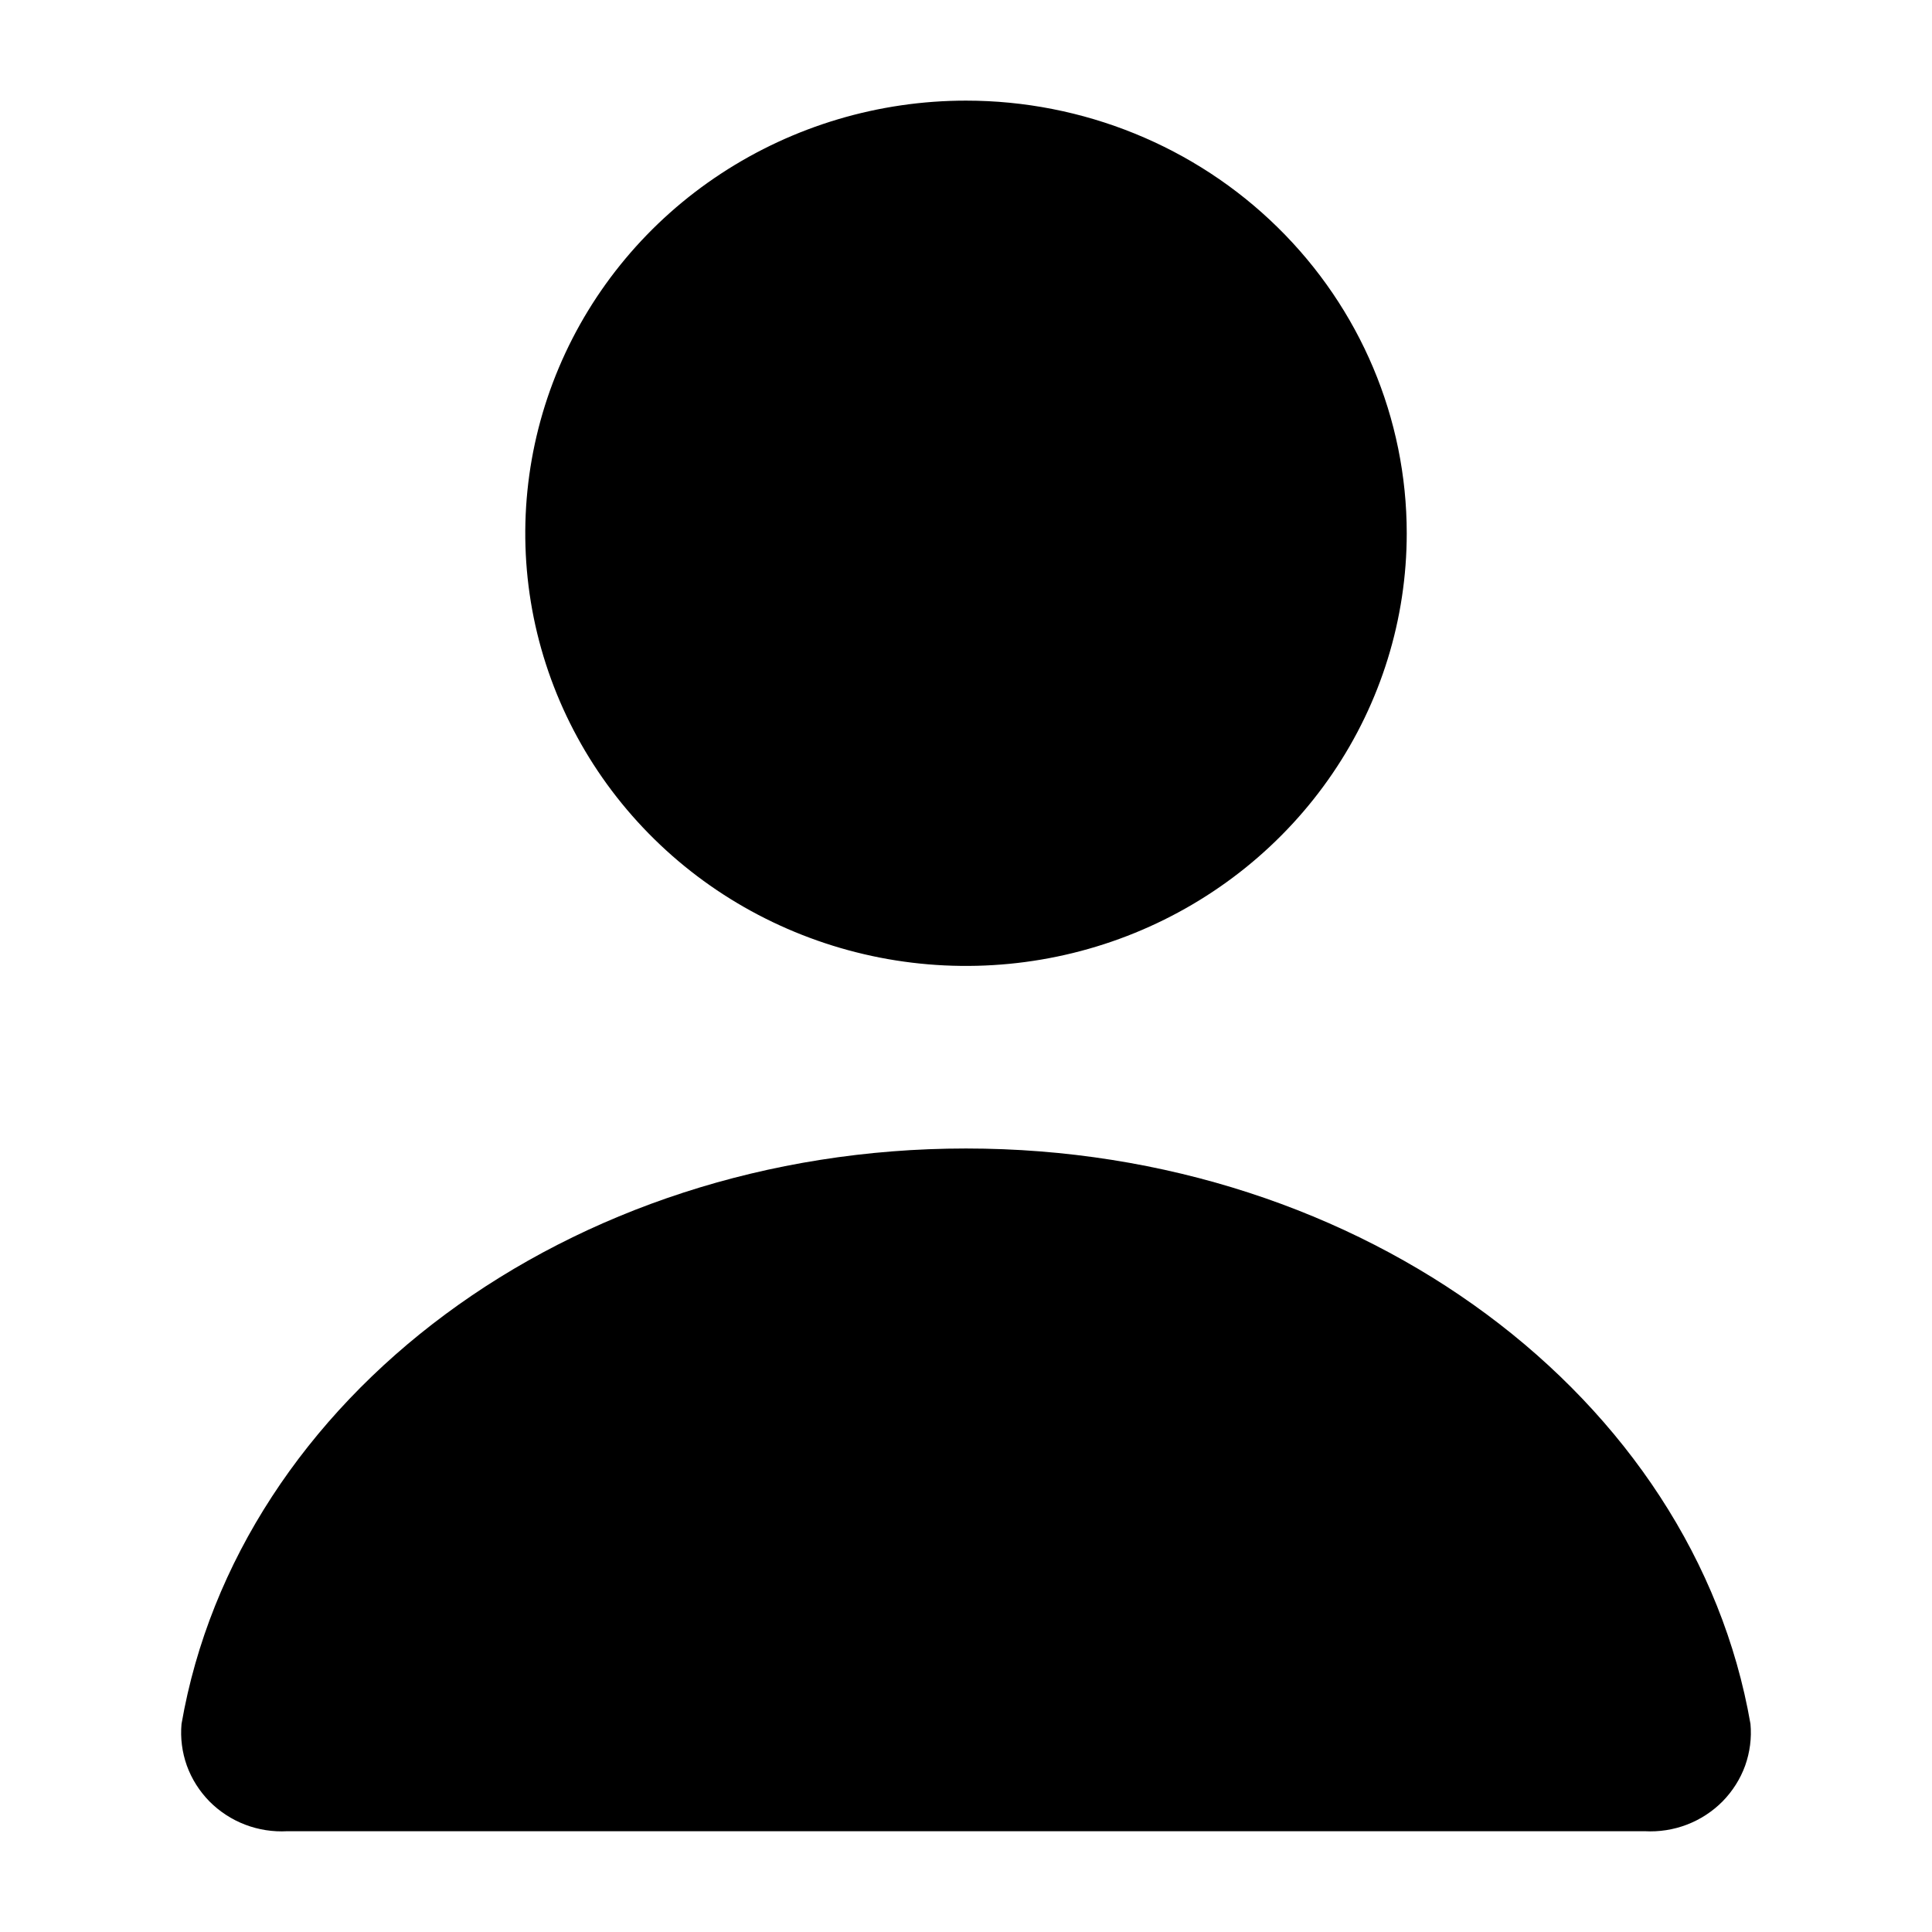<svg width="24" height="24" viewBox="0 0 24 24" fill="none" xmlns="http://www.w3.org/2000/svg">
<path d="M17.475 6.625C17.475 7.687 17.154 8.727 16.552 9.61C15.95 10.494 15.095 11.183 14.095 11.59C13.095 11.997 11.994 12.103 10.932 11.896C9.87 11.688 8.894 11.177 8.129 10.425C7.363 9.673 6.842 8.716 6.63 7.673C6.419 6.63 6.528 5.55 6.942 4.568C7.356 3.586 8.058 2.746 8.958 2.156C9.859 1.565 10.917 1.25 12 1.25C13.452 1.25 14.845 1.816 15.871 2.824C16.898 3.832 17.475 5.199 17.475 6.625ZM20.431 22.748C20.61 22.758 20.789 22.73 20.956 22.666C21.123 22.602 21.274 22.503 21.399 22.377C21.523 22.25 21.619 22.099 21.679 21.933C21.738 21.767 21.761 21.59 21.745 21.415C21.044 17.373 16.949 14.267 12 14.267C7.051 14.267 2.956 17.373 2.255 21.415C2.239 21.59 2.262 21.767 2.321 21.933C2.381 22.099 2.477 22.25 2.601 22.377C2.726 22.503 2.877 22.602 3.044 22.666C3.211 22.73 3.39 22.758 3.569 22.748H20.431Z" fill="black"/>
</svg>
